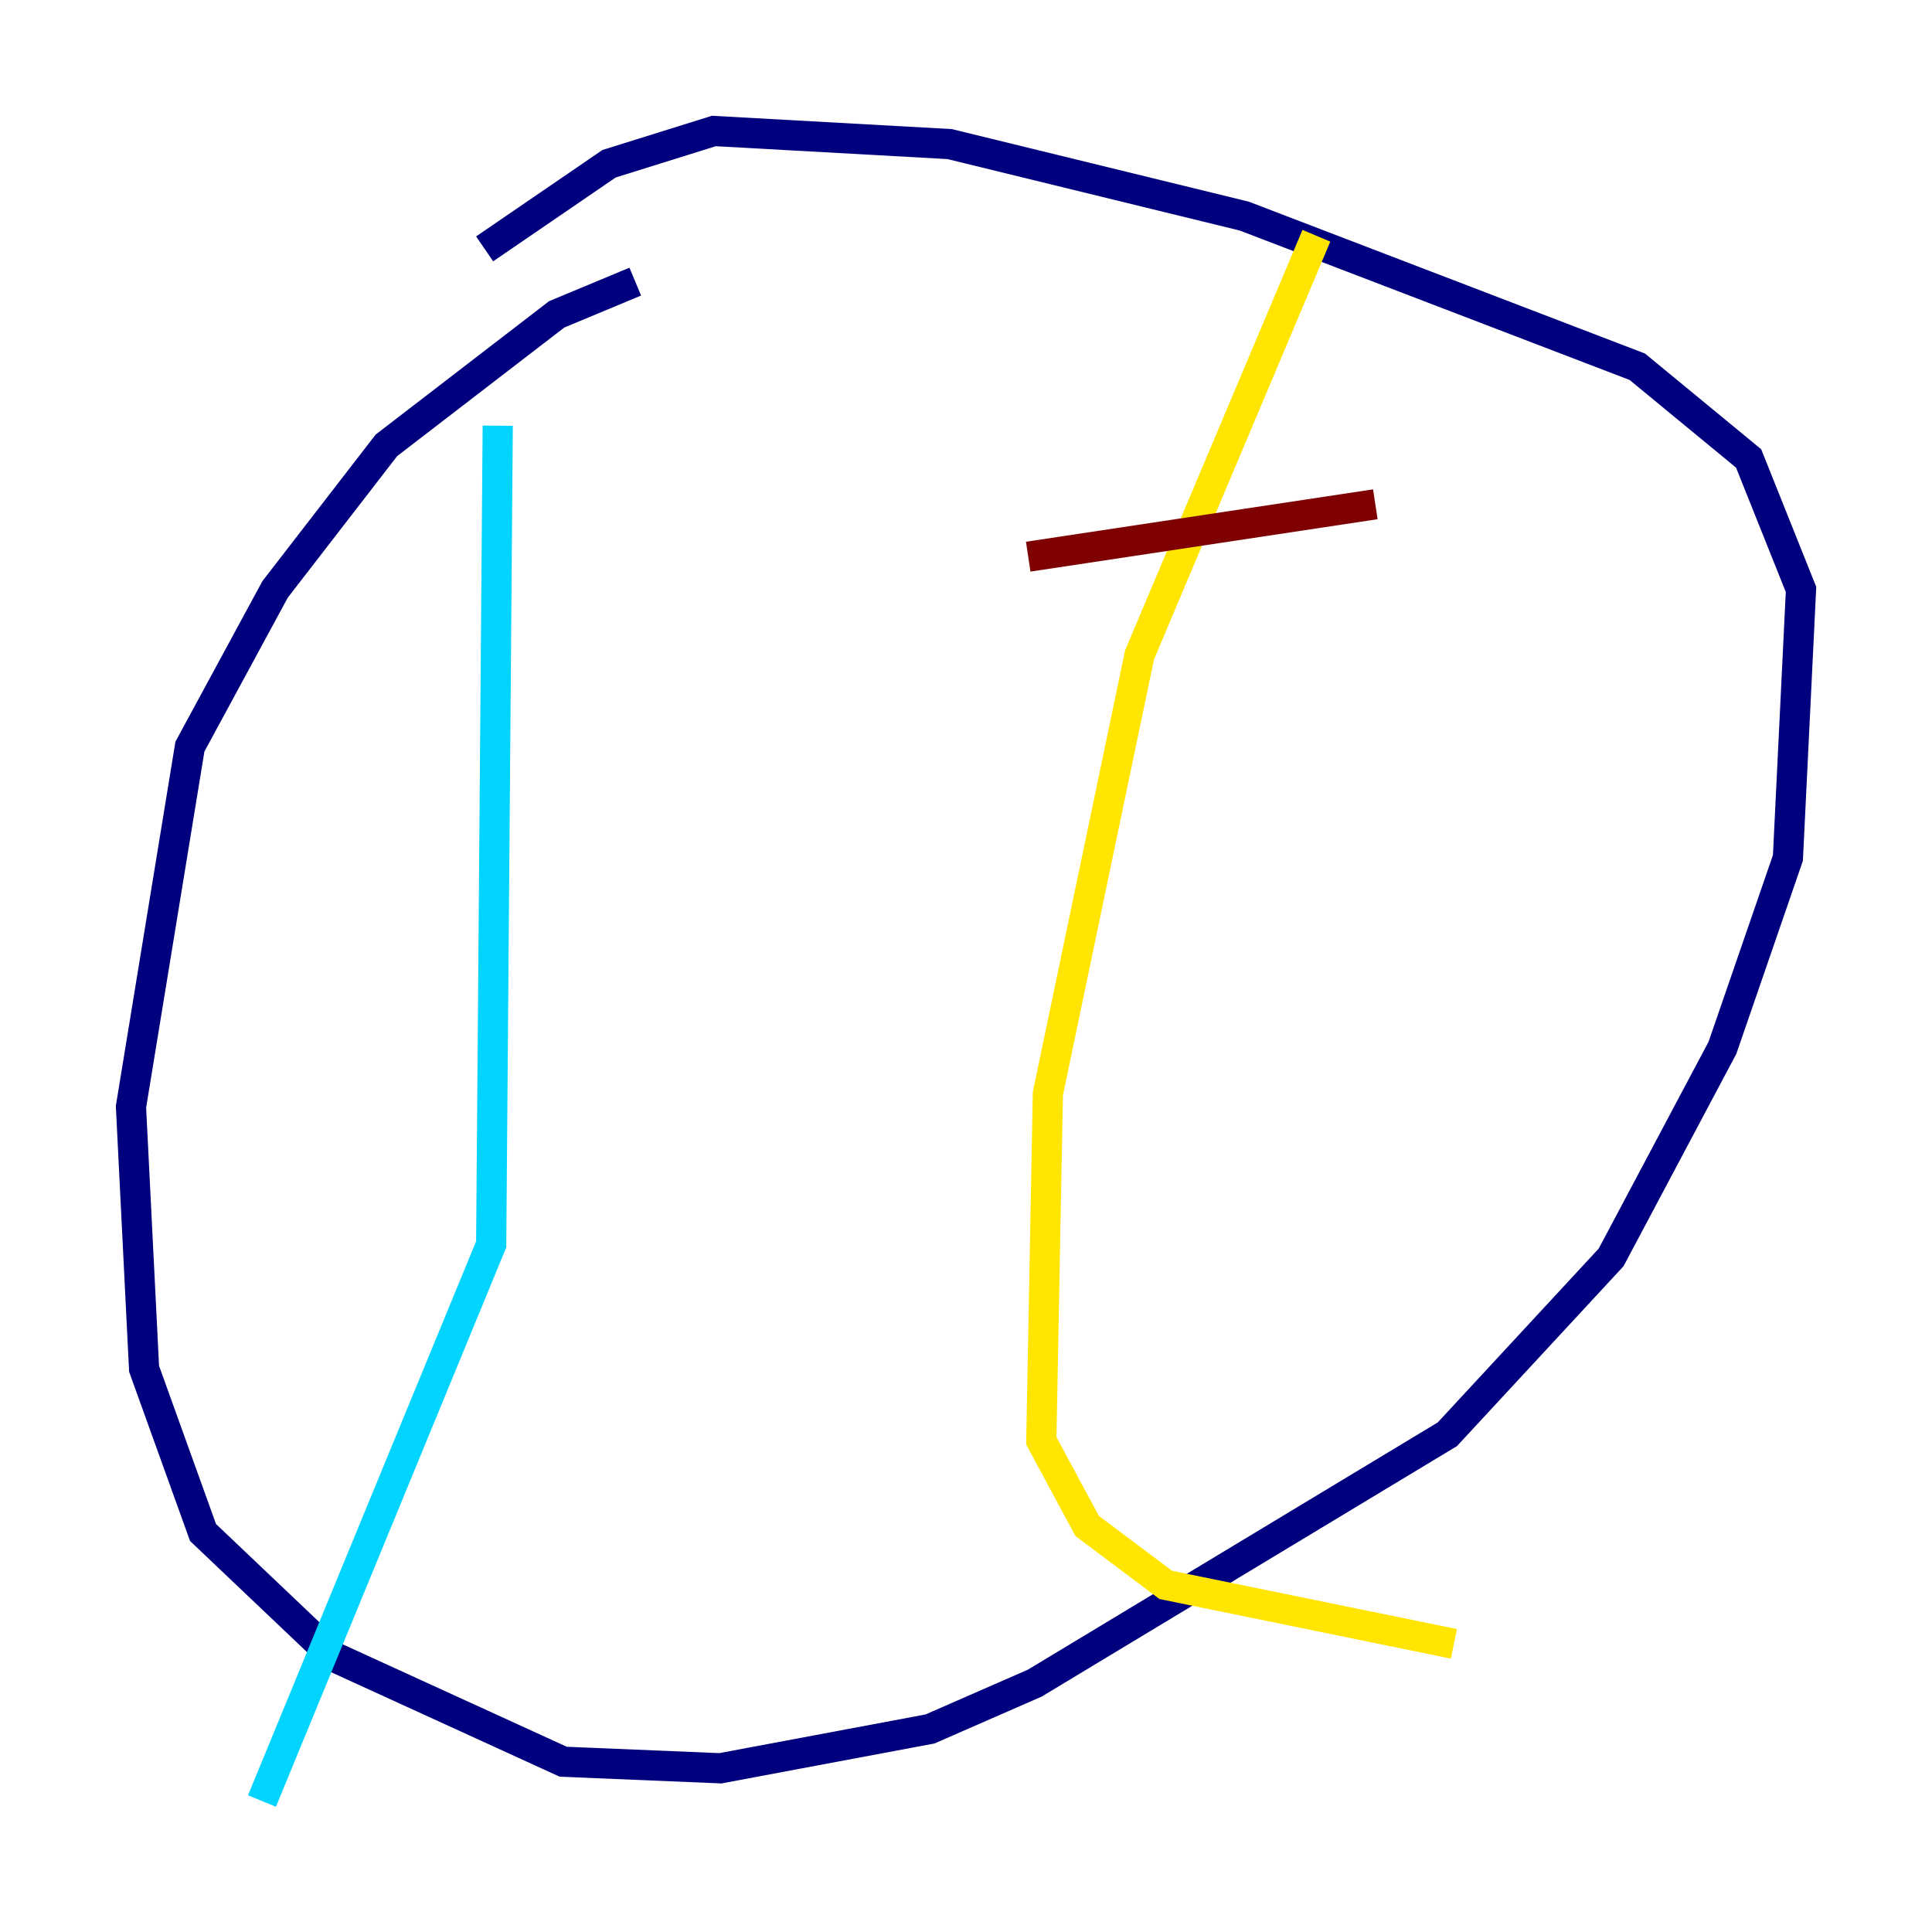<?xml version="1.0" encoding="utf-8" ?>
<svg baseProfile="tiny" height="128" version="1.2" viewBox="0,0,128,128" width="128" xmlns="http://www.w3.org/2000/svg" xmlns:ev="http://www.w3.org/2001/xml-events" xmlns:xlink="http://www.w3.org/1999/xlink"><defs /><polyline fill="none" points="42.088,18.658 36.881,20.827 25.6,29.505 18.224,39.051 12.583,49.464 8.678,73.329 9.546,90.685 13.451,101.532 22.129,109.776 37.315,116.719 47.729,117.153 61.614,114.549 68.556,111.512 95.891,95.024 106.739,83.308 114.115,69.424 118.454,56.841 119.322,39.051 115.851,30.373 108.475,24.298 82.441,14.319 62.915,9.546 47.295,8.678 40.352,10.848 32.108,16.488" stroke="#00007f" stroke-width="2" /><polyline fill="none" points="32.976,28.203 32.542,82.441 17.356,119.322" stroke="#00d4ff" stroke-width="2" /><polyline fill="none" points="87.214,15.62 75.498,43.39 69.424,72.461 68.99,95.458 72.027,101.098 77.234,105.003 96.325,108.909" stroke="#ffe500" stroke-width="2" /><polyline fill="none" points="68.122,36.881 91.119,33.41" stroke="#7f0000" stroke-width="2" /></svg>